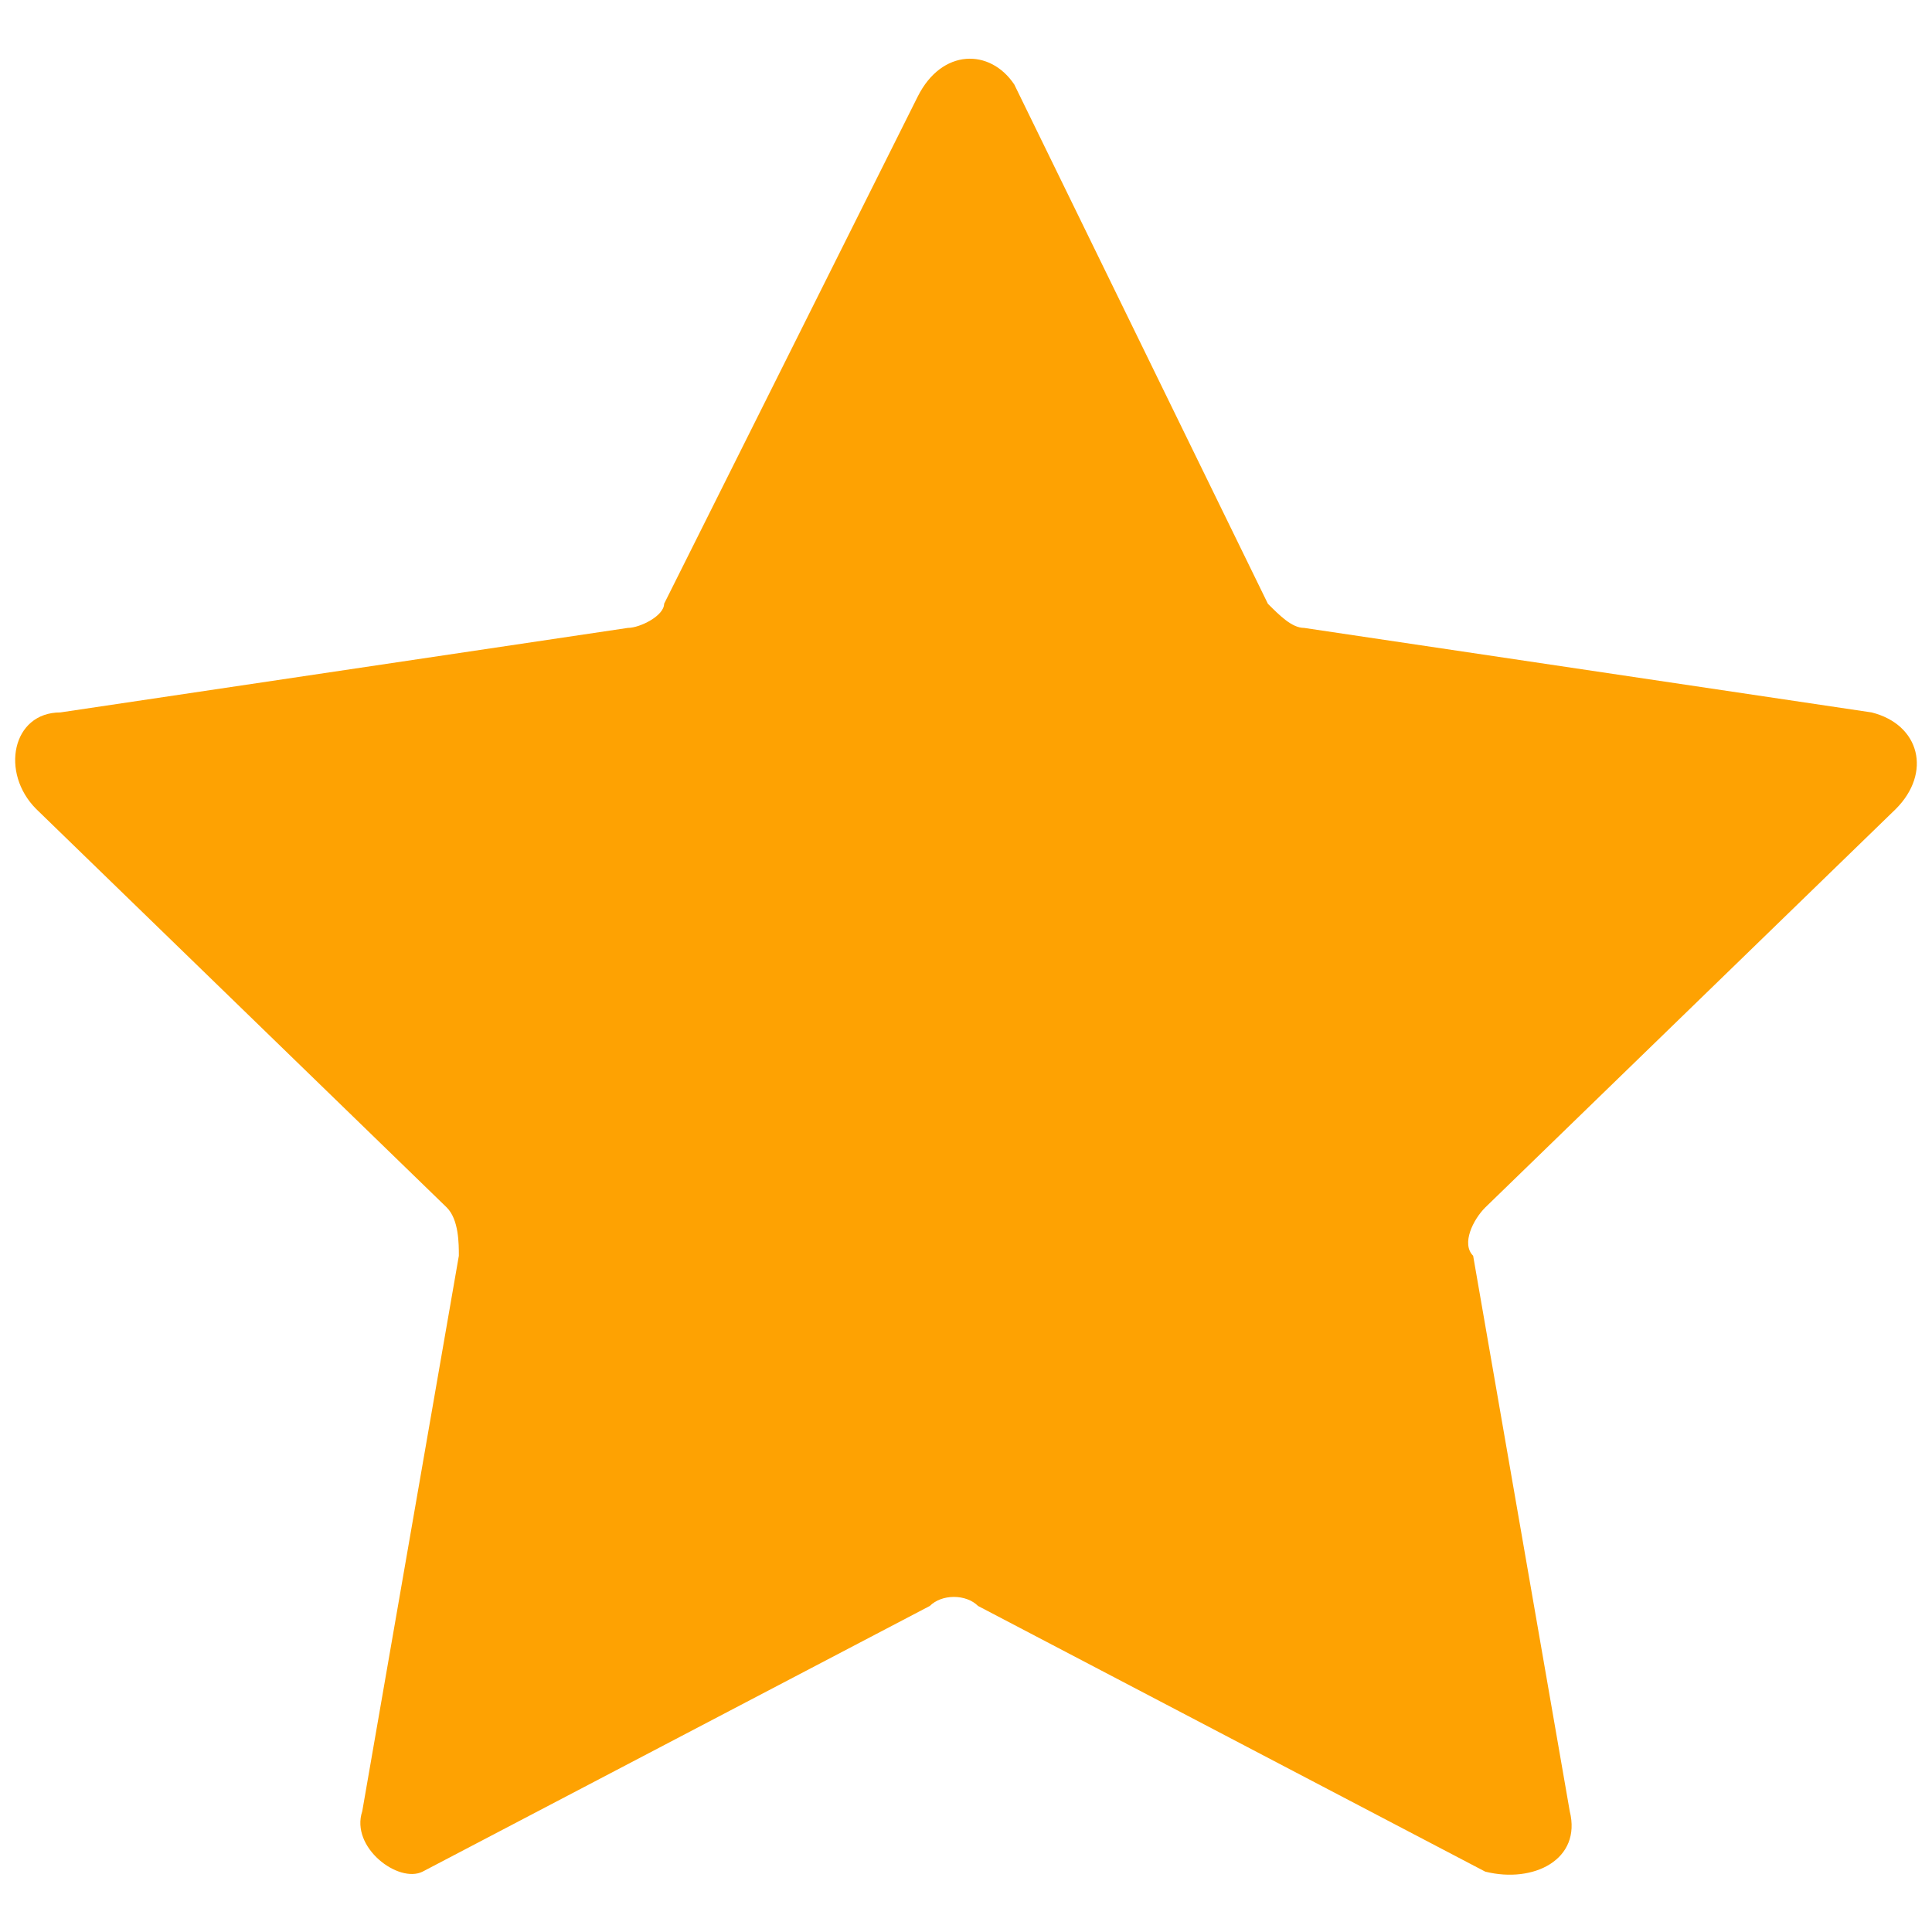 <?xml version="1.0" encoding="utf-8"?>
<!-- Generator: Adobe Illustrator 26.2.1, SVG Export Plug-In . SVG Version: 6.00 Build 0)  -->
<svg version="1.0" id="Layer_1" xmlns="http://www.w3.org/2000/svg" xmlns:xlink="http://www.w3.org/1999/xlink" x="0px" y="0px"
	 viewBox="0 0 16 16" enable-background="new 0 0 16 16" xml:space="preserve">
<path fill="#FEA202" d="M8.4,0.7L10.5,5c0.1,0.1,0.2,0.2,0.3,0.2l4.7,0.7C15.9,6,16,6.4,15.7,6.7L12.3,10c-0.1,0.1-0.2,0.3-0.1,0.4
	L13,15c0.1,0.4-0.3,0.6-0.7,0.5l-4.2-2.2c-0.1-0.1-0.3-0.1-0.4,0l-4.2,2.2C3.3,15.6,2.9,15.3,3,15l0.8-4.6c0-0.1,0-0.3-0.1-0.4
	L0.3,6.7C0,6.4,0.1,5.9,0.5,5.9l4.7-0.7c0.1,0,0.3-0.1,0.3-0.2l2.1-4.2C7.8,0.4,8.2,0.4,8.4,0.7z"/>
</svg>
